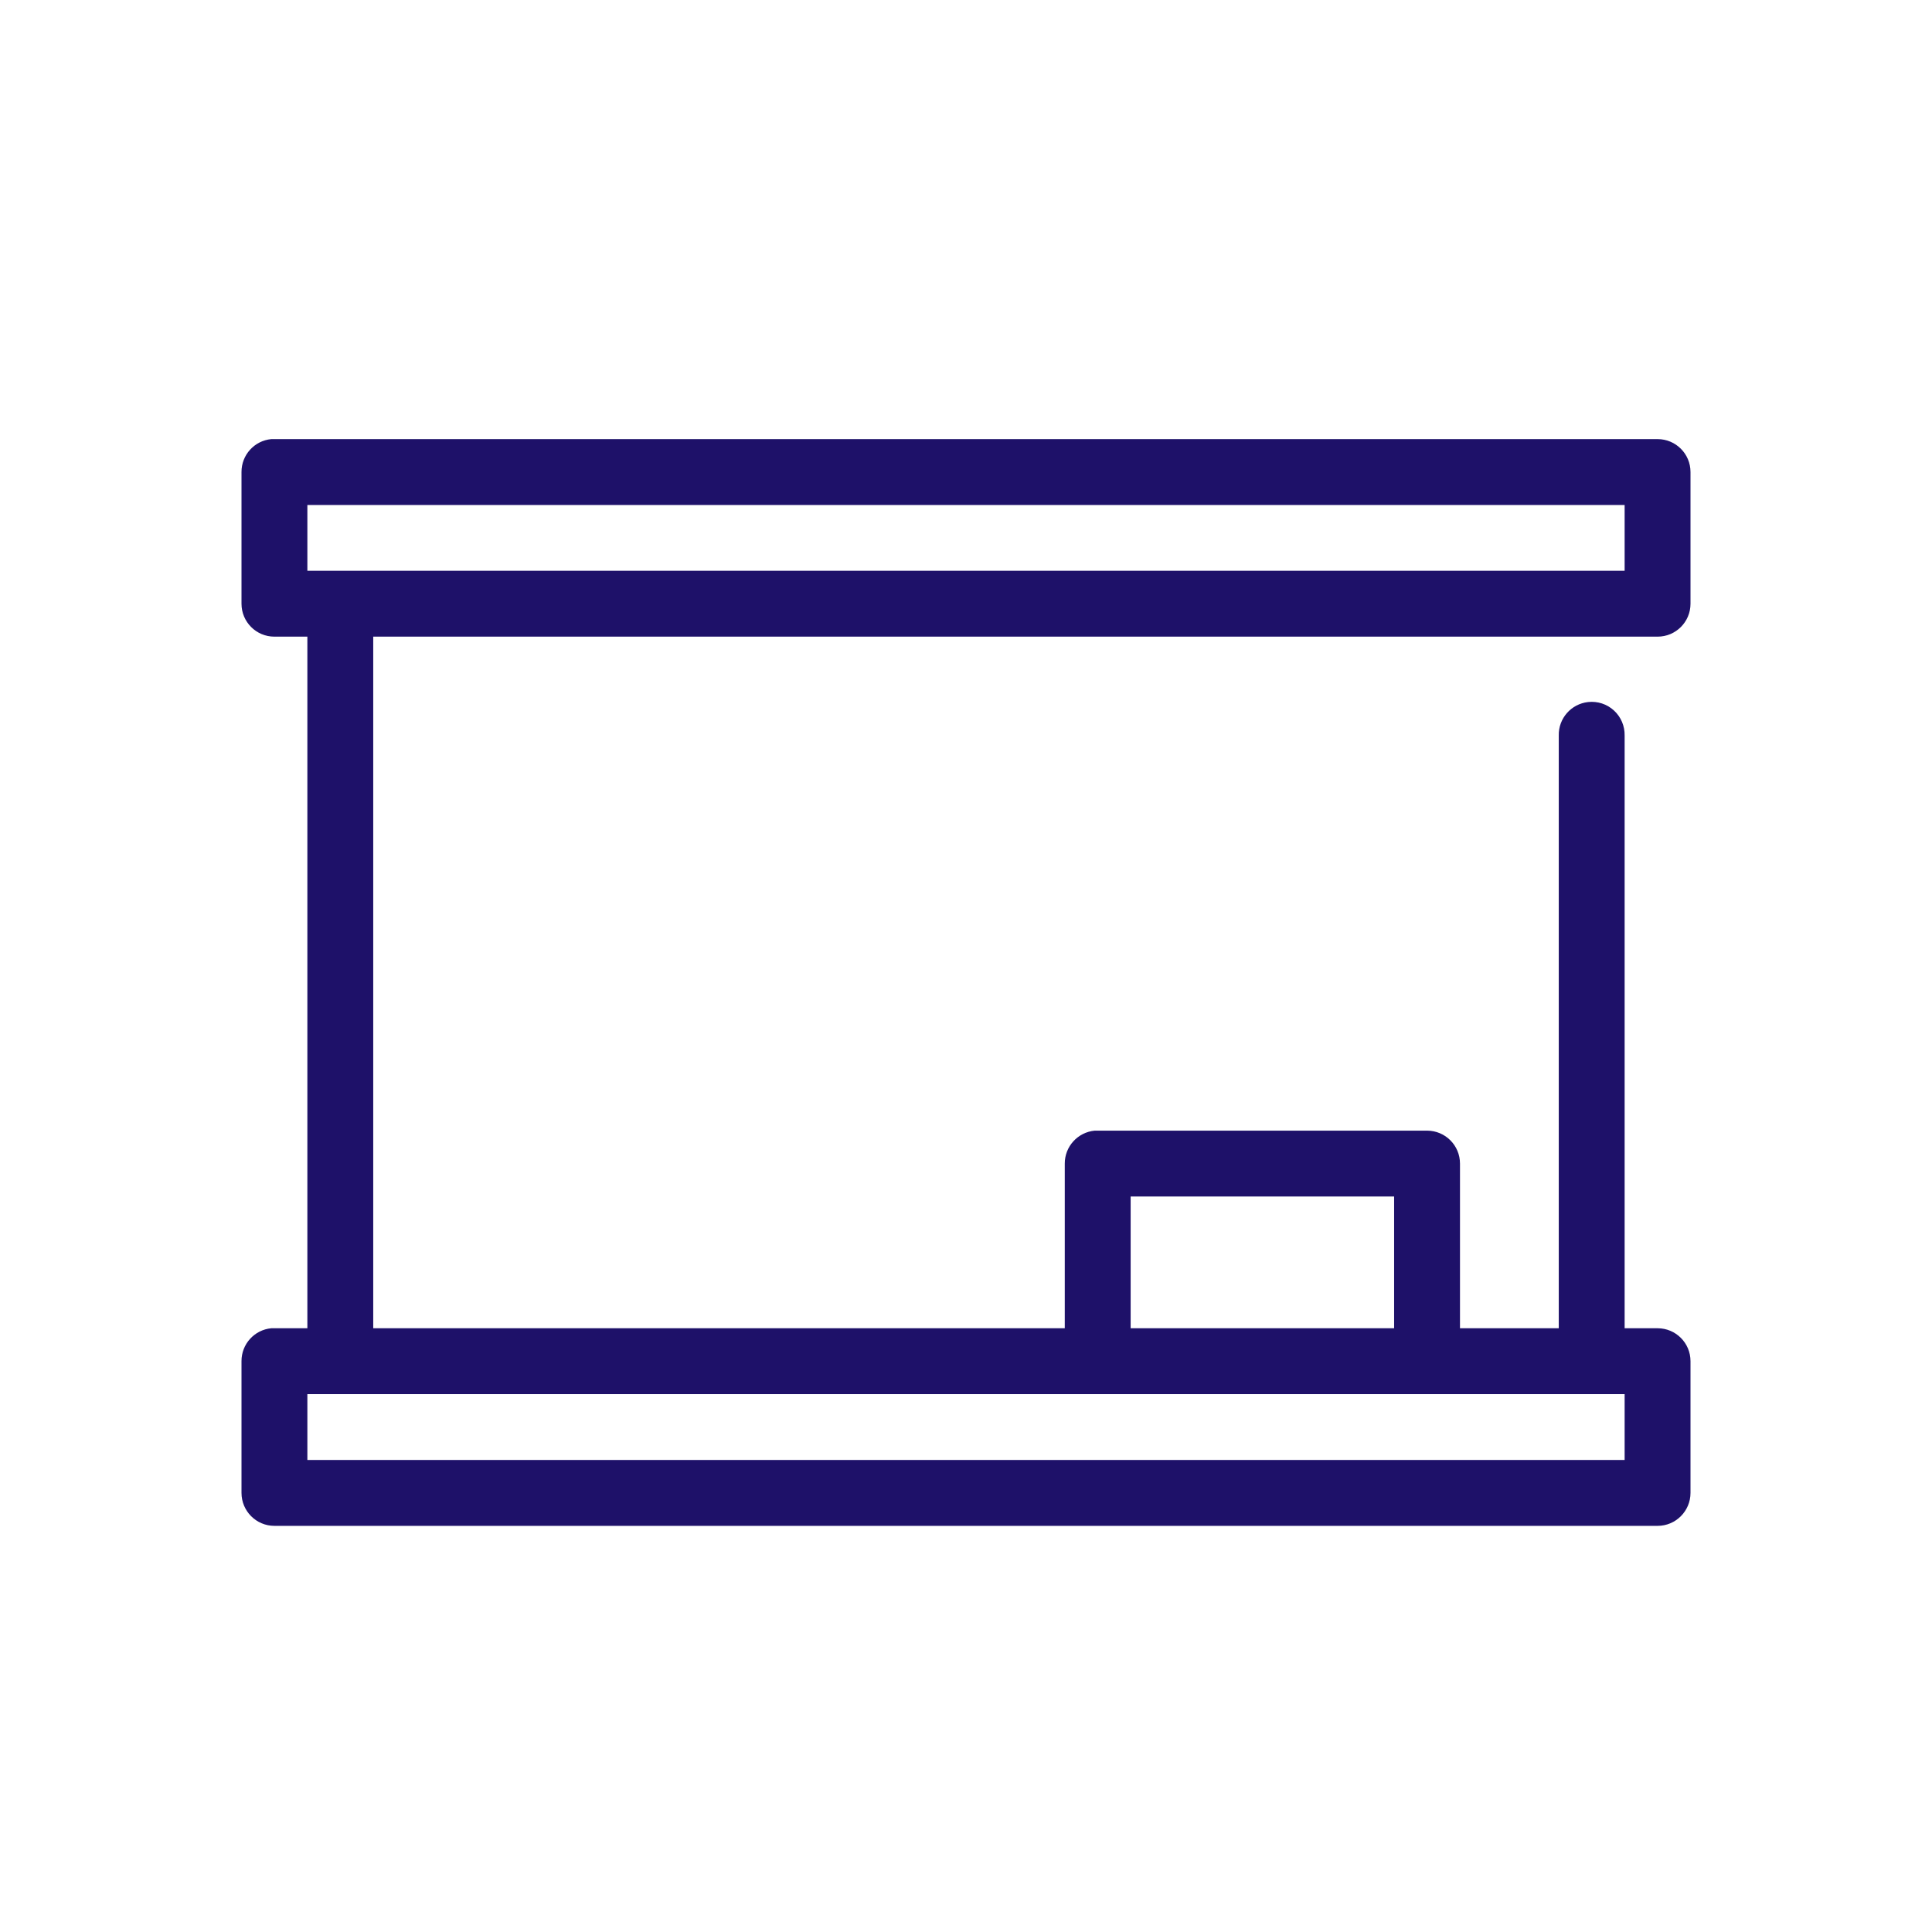 <?xml version="1.0" encoding="UTF-8"?>
<svg width="32px" height="32px" viewBox="0 0 32 32" version="1.1" xmlns="http://www.w3.org/2000/svg" xmlns:xlink="http://www.w3.org/1999/xlink">
    <title>icone/32x32/classroom_32_purple</title>
    <g id="icone/32x32/classroom_32_purple" stroke="none" stroke-width="1" fill="none" fill-rule="evenodd">
        <g id="noun_blackboard_1445800" transform="translate(4, 7.272)" fill="#1E1169" fill-rule="nonzero">
            <g id="Group">
                <path d="M0.494,0.001 C0.213,0.027 -0.001,0.264 0,0.546 L0,2.728 C0,3.029 0.244,3.273 0.545,3.273 L1.091,3.273 L1.091,14.728 L0.545,14.728 C0.528,14.727 0.511,14.727 0.494,14.728 C0.213,14.754 -0.001,14.991 0,15.273 L0,17.455 C0,17.756 0.244,18.001 0.545,18.001 L23.455,18.001 C23.756,18.001 24,17.756 24,17.455 L24,15.273 C24,14.972 23.756,14.728 23.455,14.728 L22.909,14.728 L22.909,4.91 C22.912,4.753 22.848,4.602 22.732,4.496 C22.616,4.389 22.46,4.339 22.304,4.356 C22.023,4.387 21.812,4.627 21.818,4.91 L21.818,14.728 L20.182,14.728 L20.182,12.001 C20.182,11.699 19.938,11.455 19.636,11.455 L14.182,11.455 C14.165,11.454 14.148,11.454 14.131,11.455 C13.85,11.482 13.635,11.718 13.636,12.001 L13.636,14.728 L2.182,14.728 L2.182,3.273 L23.455,3.273 C23.756,3.273 24,3.029 24,2.728 L24,0.546 C24,0.245 23.756,0.001 23.455,0.001 L0.545,0.001 C0.528,-0 0.511,-0 0.494,0.001 Z M1.091,1.092 L22.909,1.092 L22.909,2.182 L1.091,2.182 L1.091,1.092 Z M14.727,12.546 L19.091,12.546 L19.091,14.728 L14.727,14.728 L14.727,12.546 Z M1.091,15.819 L22.909,15.819 L22.909,16.91 L1.091,16.91 L1.091,15.819 Z" id="Shape"></path>
            </g>
        </g>
    </g>
</svg>